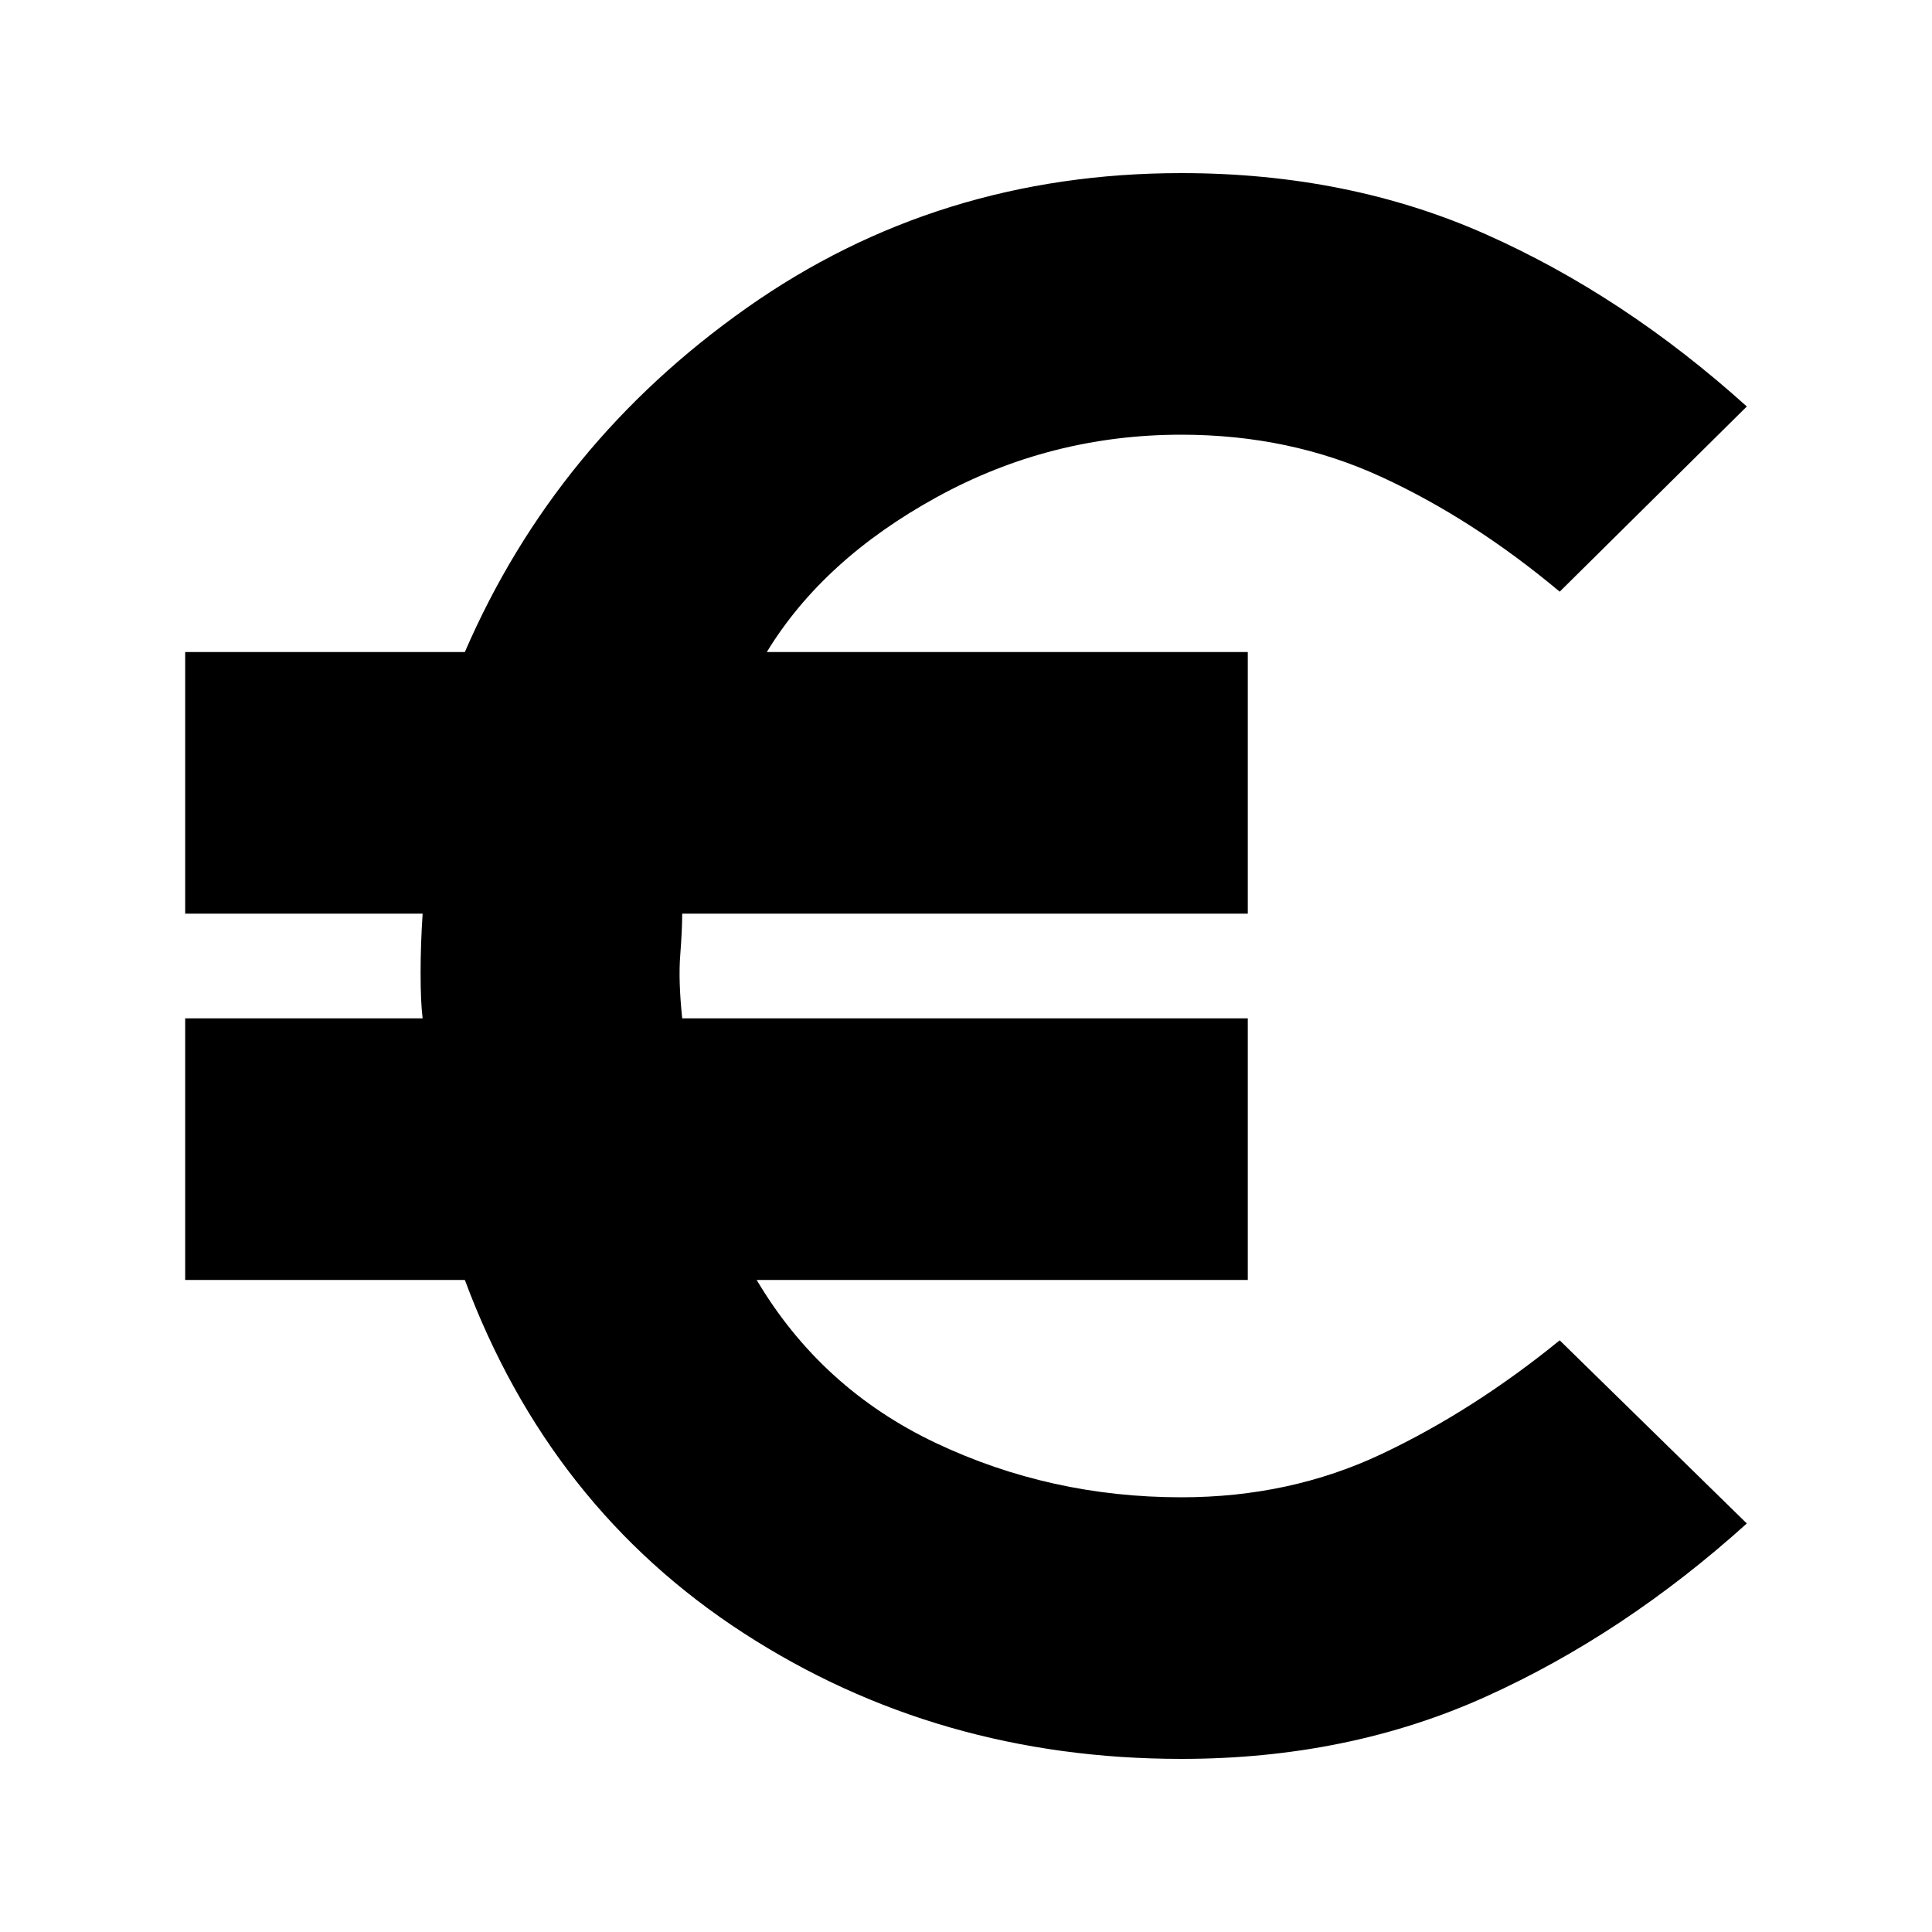 <svg xmlns="http://www.w3.org/2000/svg" height="20" width="20"><path d="M12.229 18.208Q9.708 18.208 7.698 16.906Q5.688 15.604 4.812 13.25H1.917V10.542H4.375Q4.354 10.375 4.354 10.073Q4.354 9.771 4.375 9.458H1.917V6.75H4.812Q5.75 4.583 7.729 3.188Q9.708 1.792 12.229 1.792Q13.958 1.792 15.385 2.427Q16.812 3.062 18.083 4.208L16.146 6.125Q15.25 5.375 14.302 4.938Q13.354 4.5 12.229 4.5Q10.875 4.5 9.698 5.146Q8.521 5.792 7.938 6.75H12.917V9.458H7.062Q7.062 9.625 7.042 9.885Q7.021 10.146 7.062 10.542H12.917V13.25H7.833Q8.5 14.375 9.688 14.938Q10.875 15.5 12.229 15.5Q13.354 15.5 14.302 15.052Q15.25 14.604 16.146 13.875L18.083 15.771Q16.812 16.917 15.385 17.562Q13.958 18.208 12.229 18.208Z"/></svg>